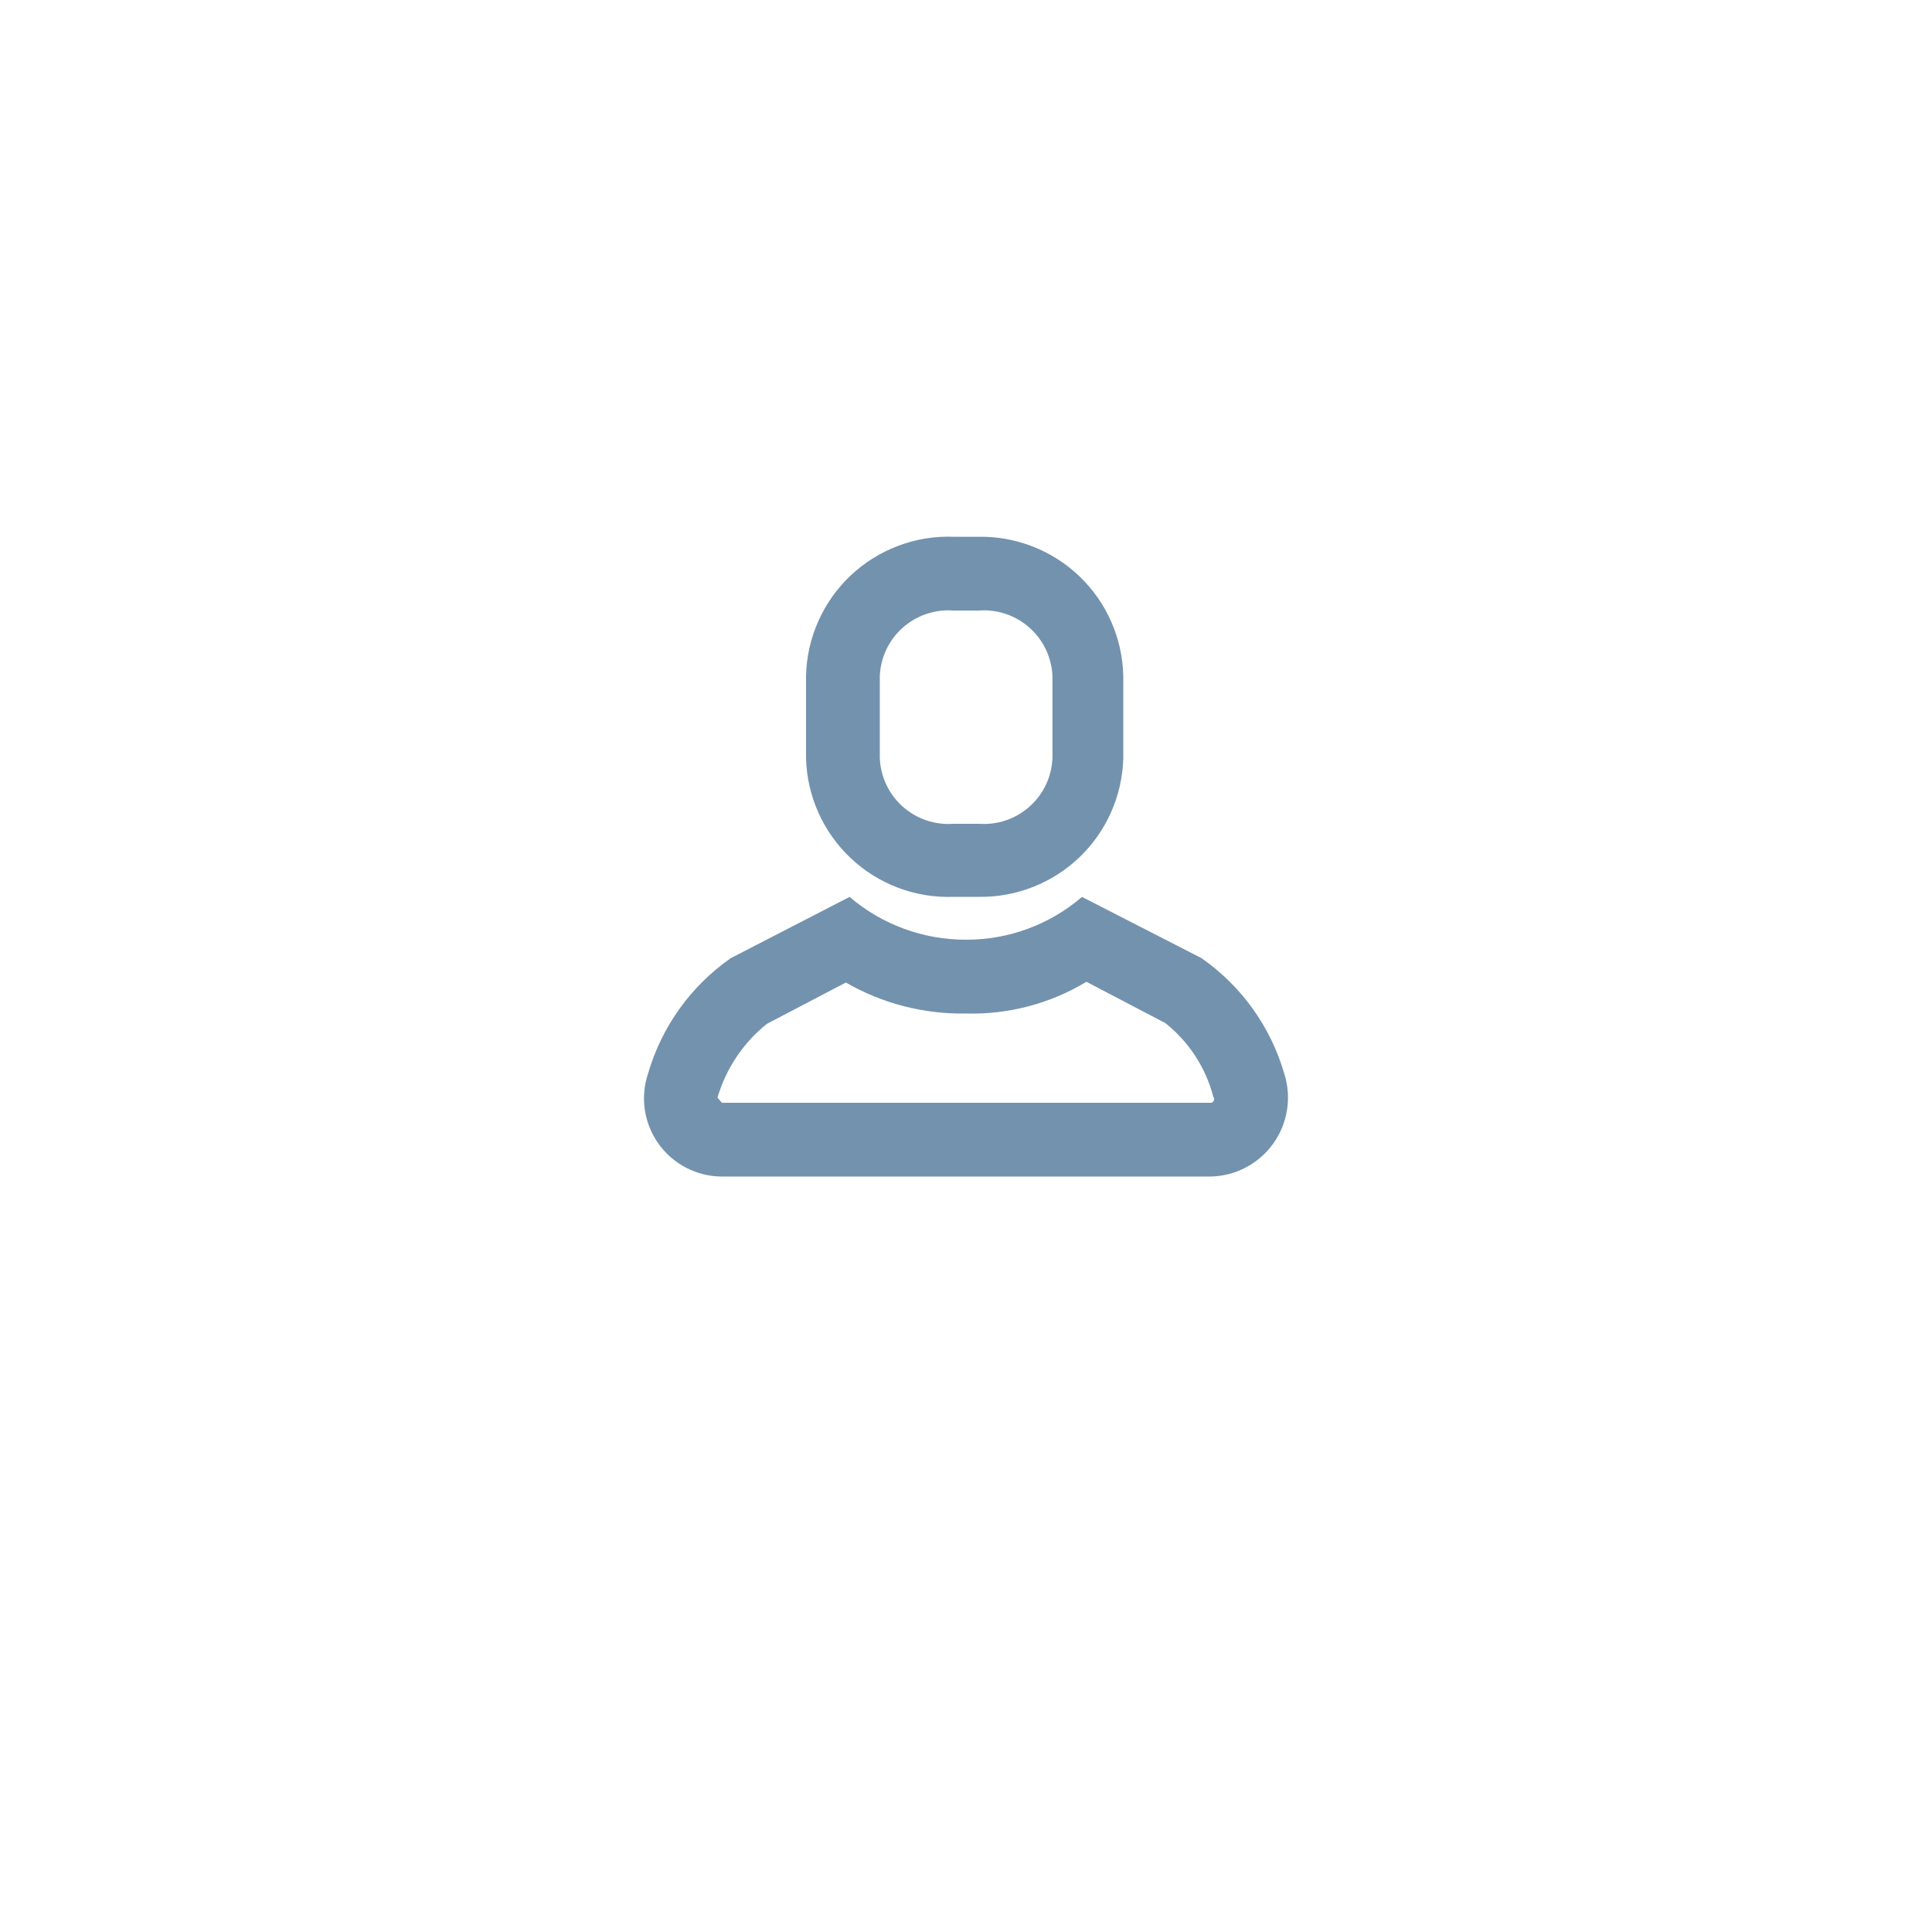 <svg width="54" height="54" viewBox="0 0 54 54" fill="none" xmlns="http://www.w3.org/2000/svg">
<g filter="url(#filter0_d_193_580)">
<rect x="7" y="4" width="40" height="40" rx="20" fill="white"/>
</g>
<path fill-rule="evenodd" clip-rule="evenodd" d="M27.355 25.067H26.653C26.127 25.086 25.602 25.001 25.11 24.816C24.616 24.631 24.165 24.35 23.782 23.989C23.398 23.628 23.09 23.195 22.875 22.715C22.66 22.234 22.542 21.716 22.529 21.189V18.9C22.539 18.372 22.655 17.852 22.869 17.369C23.083 16.886 23.39 16.45 23.774 16.087C24.158 15.725 24.61 15.442 25.105 15.256C25.599 15.069 26.125 14.983 26.653 15.003H27.355C28.407 14.986 29.422 15.387 30.18 16.117C30.938 16.848 31.375 17.848 31.396 18.9V21.189C31.369 22.238 30.93 23.233 30.173 23.959C29.416 24.685 28.403 25.083 27.355 25.067ZM24.779 18.143C24.668 18.373 24.604 18.624 24.591 18.88V21.189C24.601 21.447 24.663 21.7 24.774 21.933C24.884 22.166 25.04 22.374 25.232 22.545C25.425 22.717 25.65 22.847 25.894 22.93C26.138 23.012 26.396 23.044 26.653 23.025H27.355C27.611 23.044 27.87 23.012 28.114 22.93C28.358 22.847 28.583 22.717 28.775 22.545C28.968 22.374 29.124 22.166 29.234 21.933C29.344 21.7 29.406 21.447 29.417 21.189V18.9C29.406 18.643 29.344 18.39 29.234 18.157C29.124 17.924 28.968 17.716 28.775 17.545C28.583 17.373 28.358 17.242 28.114 17.16C27.87 17.078 27.611 17.045 27.355 17.065H26.653C26.398 17.045 26.141 17.077 25.899 17.158C25.656 17.239 25.432 17.368 25.239 17.537C25.047 17.707 24.891 17.913 24.779 18.143ZM33.583 26.781C34.697 27.559 35.512 28.694 35.892 29.998C35.999 30.328 36.027 30.678 35.973 31.021C35.919 31.363 35.786 31.689 35.583 31.97C35.38 32.251 35.114 32.48 34.806 32.639C34.498 32.799 34.156 32.883 33.809 32.885H20.178C19.831 32.884 19.49 32.8 19.182 32.641C18.874 32.482 18.609 32.252 18.407 31.97C18.206 31.688 18.074 31.362 18.023 31.019C17.973 30.676 18.004 30.326 18.116 29.998C18.496 28.694 19.311 27.559 20.425 26.781L23.746 25.069C24.654 25.845 25.81 26.269 27.004 26.265C28.192 26.268 29.341 25.844 30.242 25.069L33.583 26.781ZM20.178 30.823H33.809C33.83 30.828 33.852 30.826 33.872 30.818C33.892 30.809 33.908 30.795 33.919 30.777C33.931 30.759 33.936 30.738 33.935 30.716C33.934 30.695 33.926 30.675 33.913 30.658C33.702 29.843 33.231 29.119 32.572 28.596L30.366 27.441C29.353 28.052 28.186 28.36 27.004 28.328C25.826 28.35 24.663 28.051 23.642 27.462L21.436 28.616C20.774 29.146 20.292 29.866 20.054 30.679L20.178 30.823Z" fill="#7392AE"/>
<defs>
<filter id="filter0_d_193_580" x="0" y="0" width="54" height="54" filterUnits="userSpaceOnUse" color-interpolation-filters="sRGB">
<feFlood flood-opacity="0" result="BackgroundImageFix"/>
<feColorMatrix in="SourceAlpha" type="matrix" values="0 0 0 0 0 0 0 0 0 0 0 0 0 0 0 0 0 0 127 0" result="hardAlpha"/>
<feOffset dy="3"/>
<feGaussianBlur stdDeviation="3.5"/>
<feColorMatrix type="matrix" values="0 0 0 0 0.365 0 0 0 0 0.4 0 0 0 0 0.502 0 0 0 0.1 0"/>
<feBlend mode="multiply" in2="BackgroundImageFix" result="effect1_dropShadow_193_580"/>
<feBlend mode="normal" in="SourceGraphic" in2="effect1_dropShadow_193_580" result="shape"/>
</filter>
</defs>
</svg>

